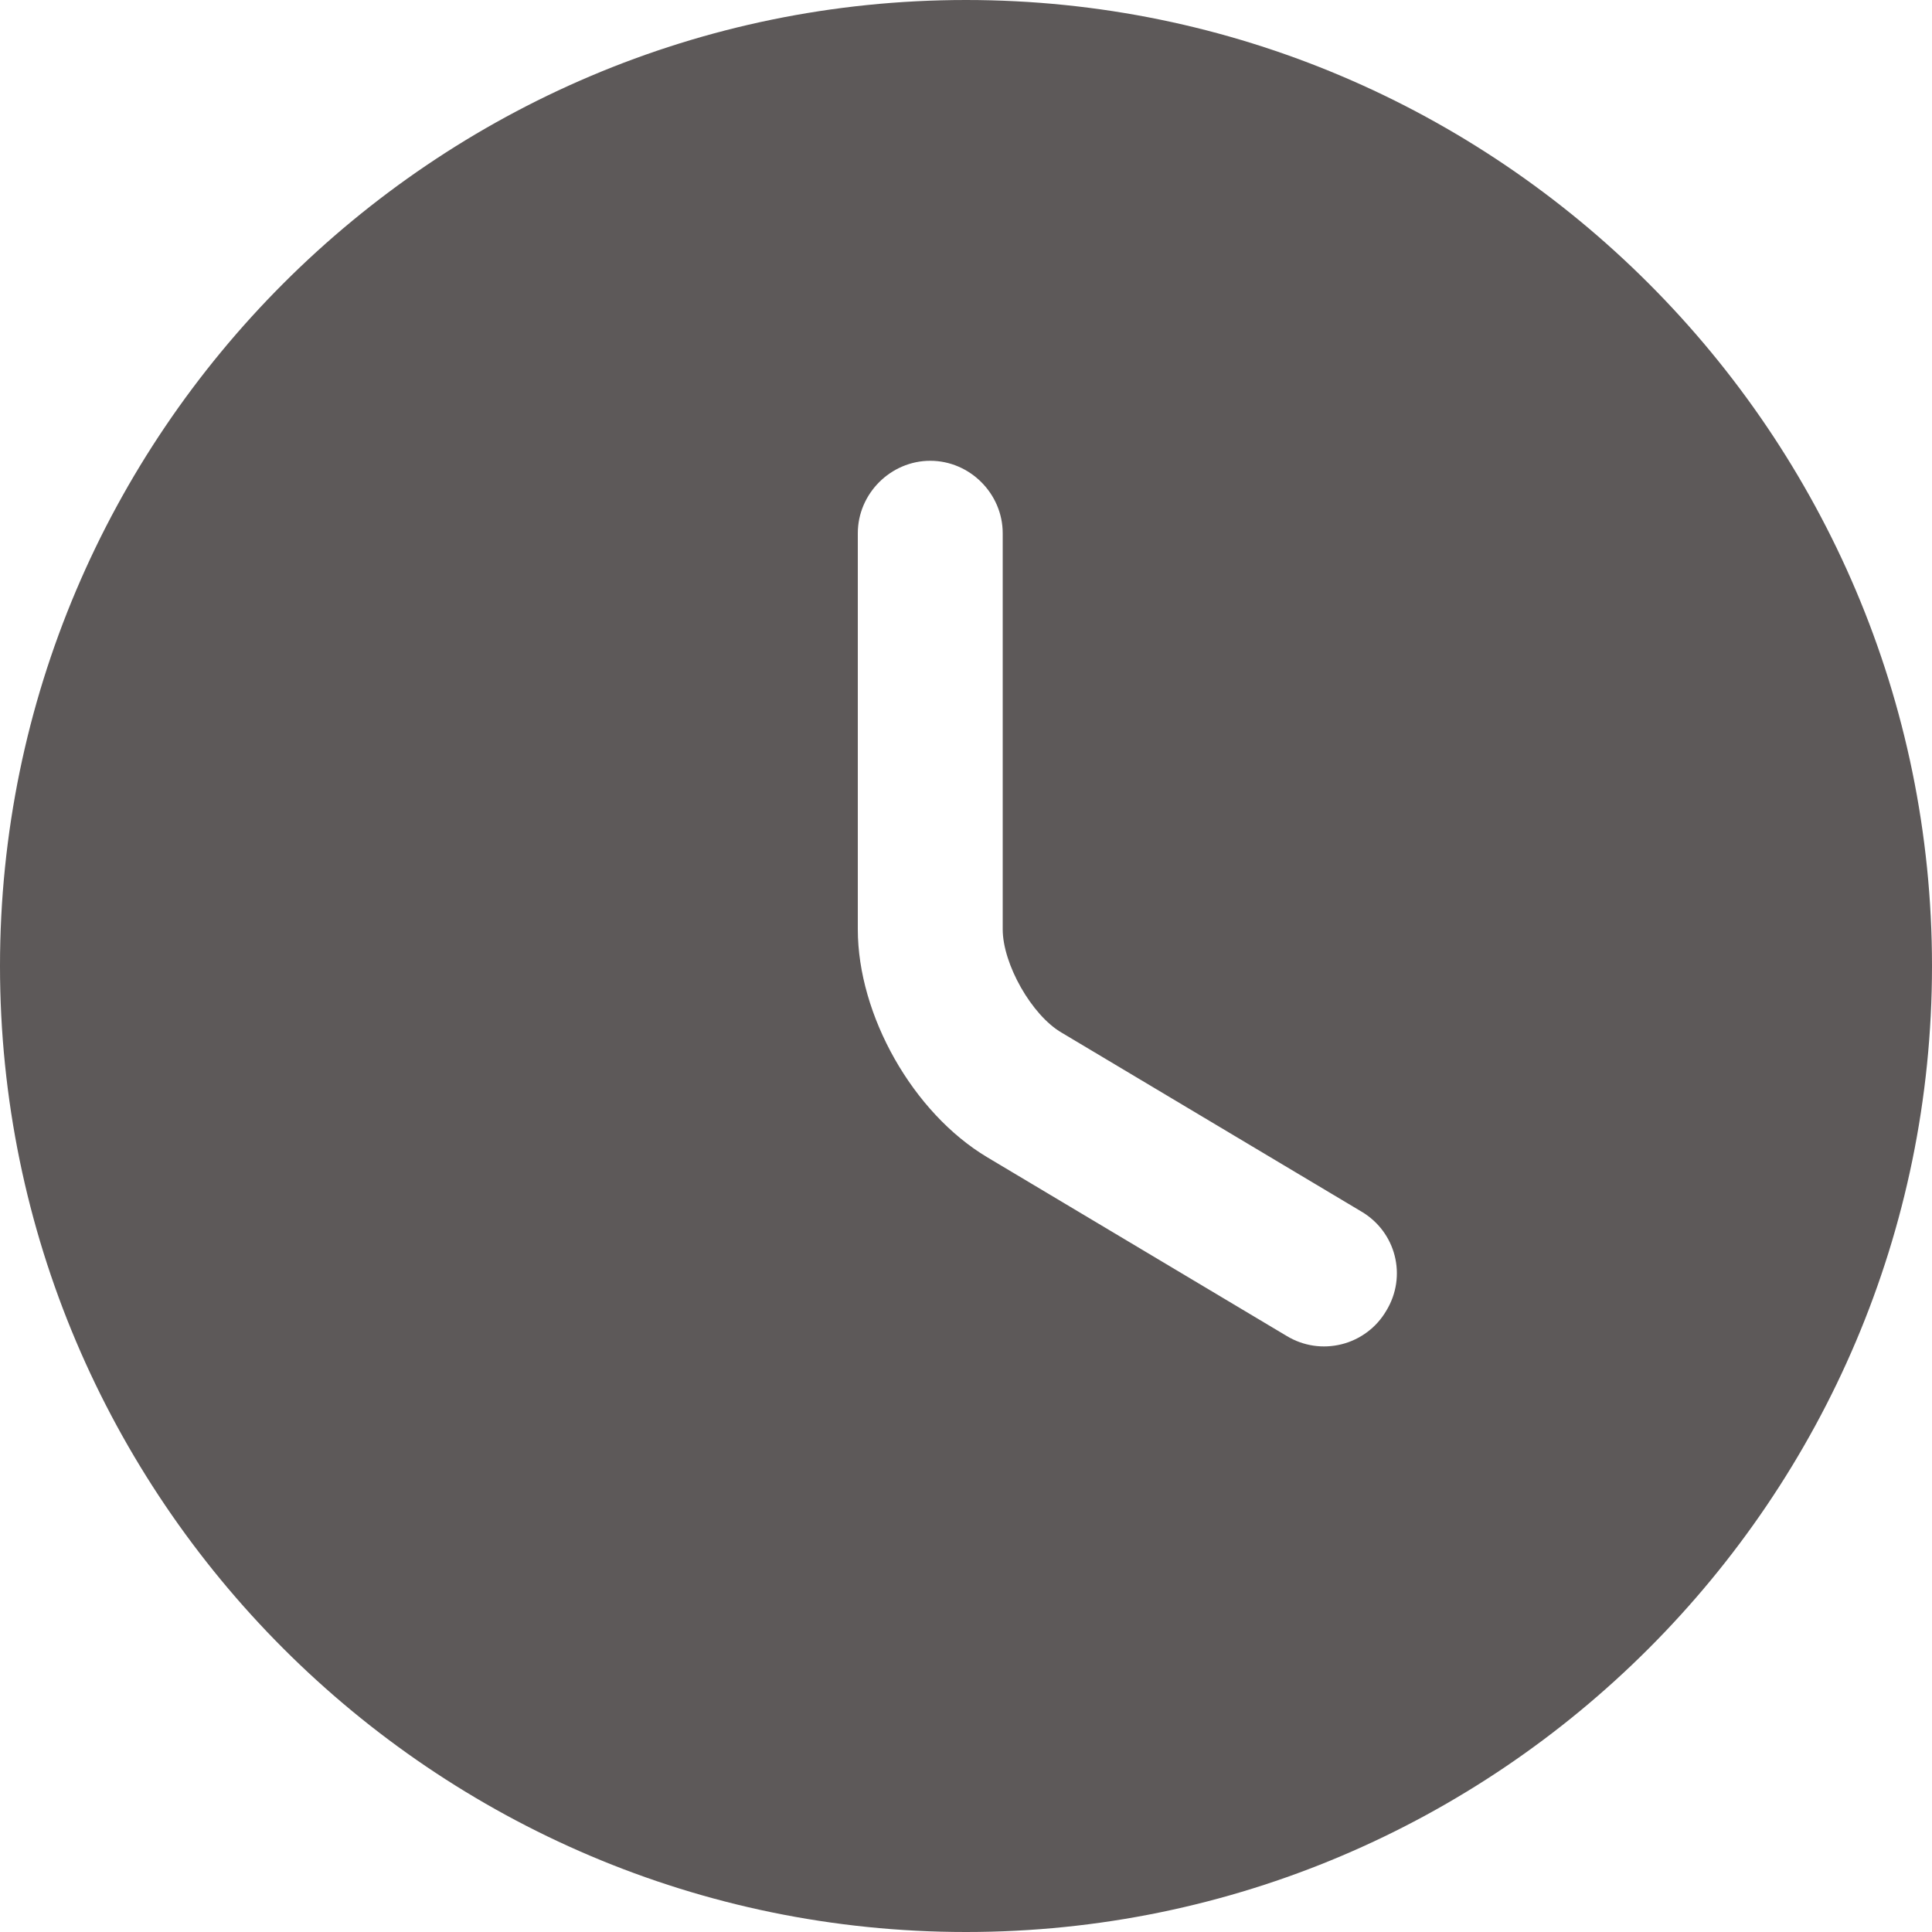 <svg width="30" height="30" viewBox="0 0 30 30" fill="none" xmlns="http://www.w3.org/2000/svg">
<g clip-path="url(#clip0_100_203)">
<path d="M15 0C6.735 0 0 6.735 0 15C0 23.265 6.735 30 15 30C23.265 30 30 23.265 30 15C30 6.735 23.265 0 15 0ZM21.525 20.355C21.45 20.483 21.35 20.595 21.232 20.683C21.113 20.772 20.978 20.837 20.834 20.873C20.69 20.909 20.541 20.917 20.394 20.895C20.248 20.873 20.107 20.822 19.98 20.745L15.33 17.97C14.175 17.28 13.32 15.765 13.32 14.43V8.28C13.32 7.665 13.83 7.155 14.445 7.155C15.06 7.155 15.57 7.665 15.57 8.28V14.43C15.57 14.97 16.02 15.765 16.485 16.035L21.135 18.81C21.675 19.125 21.855 19.815 21.525 20.355Z" fill="#5D5959"/>
</g>
<defs>
<clipPath id="clip0_100_203">
<rect width="30" height="30" fill="white"/>
</clipPath>
</defs>
</svg>

